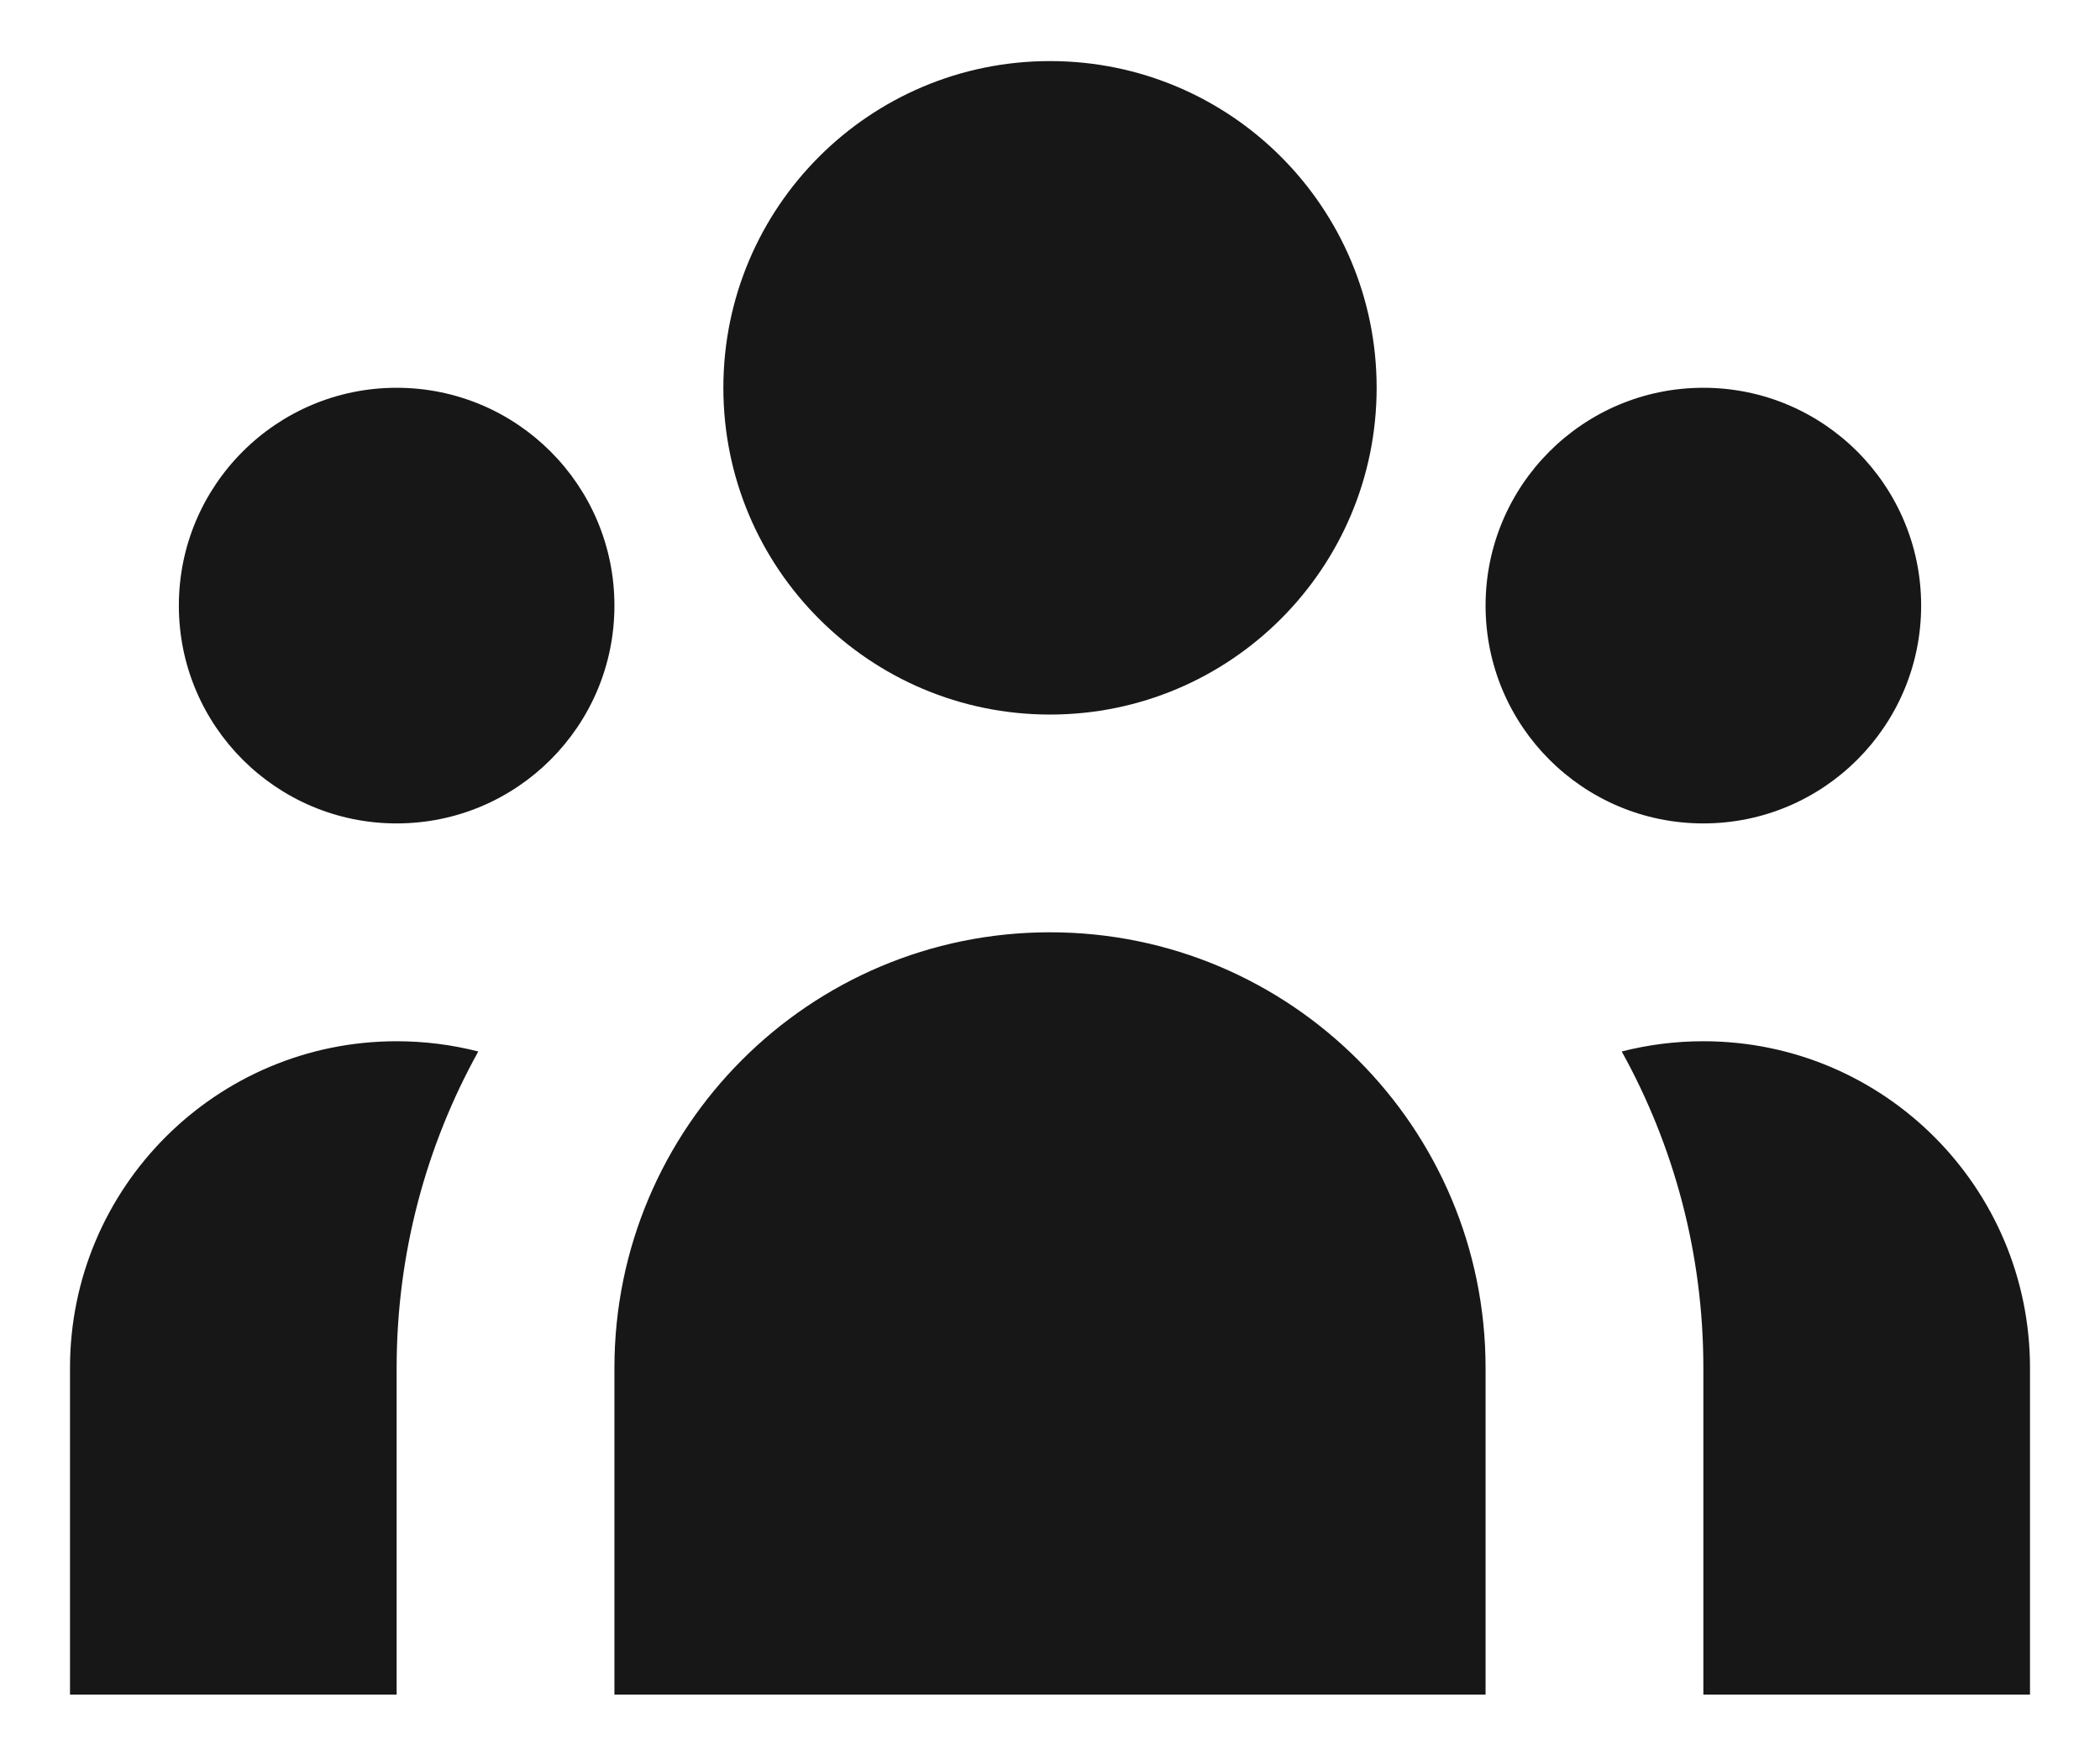 <svg width="24" height="20" viewBox="0 0 24 20" fill="none" xmlns="http://www.w3.org/2000/svg">
<path d="M15.733 4.431C15.733 6.493 14.062 8.165 12 8.165C9.938 8.165 8.267 6.493 8.267 4.431C8.267 2.369 9.938 0.698 12 0.698C14.062 0.698 15.733 2.369 15.733 4.431Z" fill="#171717"/>
<path d="M21.956 6.92C21.956 8.295 20.841 9.409 19.467 9.409C18.092 9.409 16.978 8.295 16.978 6.92C16.978 5.546 18.092 4.431 19.467 4.431C20.841 4.431 21.956 5.546 21.956 6.92Z" fill="#171717"/>
<path d="M16.978 15.631C16.978 12.882 14.749 10.653 12 10.653C9.251 10.653 7.022 12.882 7.022 15.631V19.364H16.978V15.631Z" fill="#171717"/>
<path d="M7.022 6.92C7.022 8.295 5.908 9.409 4.533 9.409C3.159 9.409 2.044 8.295 2.044 6.92C2.044 5.546 3.159 4.431 4.533 4.431C5.908 4.431 7.022 5.546 7.022 6.92Z" fill="#171717"/>
<path d="M19.467 19.364V15.631C19.467 14.319 19.128 13.087 18.534 12.015C18.832 11.939 19.145 11.898 19.467 11.898C21.529 11.898 23.2 13.569 23.2 15.631V19.364H19.467Z" fill="#171717"/>
<path d="M5.466 12.015C4.872 13.087 4.533 14.319 4.533 15.631V19.364H0.8V15.631C0.8 13.569 2.472 11.898 4.533 11.898C4.855 11.898 5.168 11.939 5.466 12.015Z" fill="#171717"/>
</svg>
